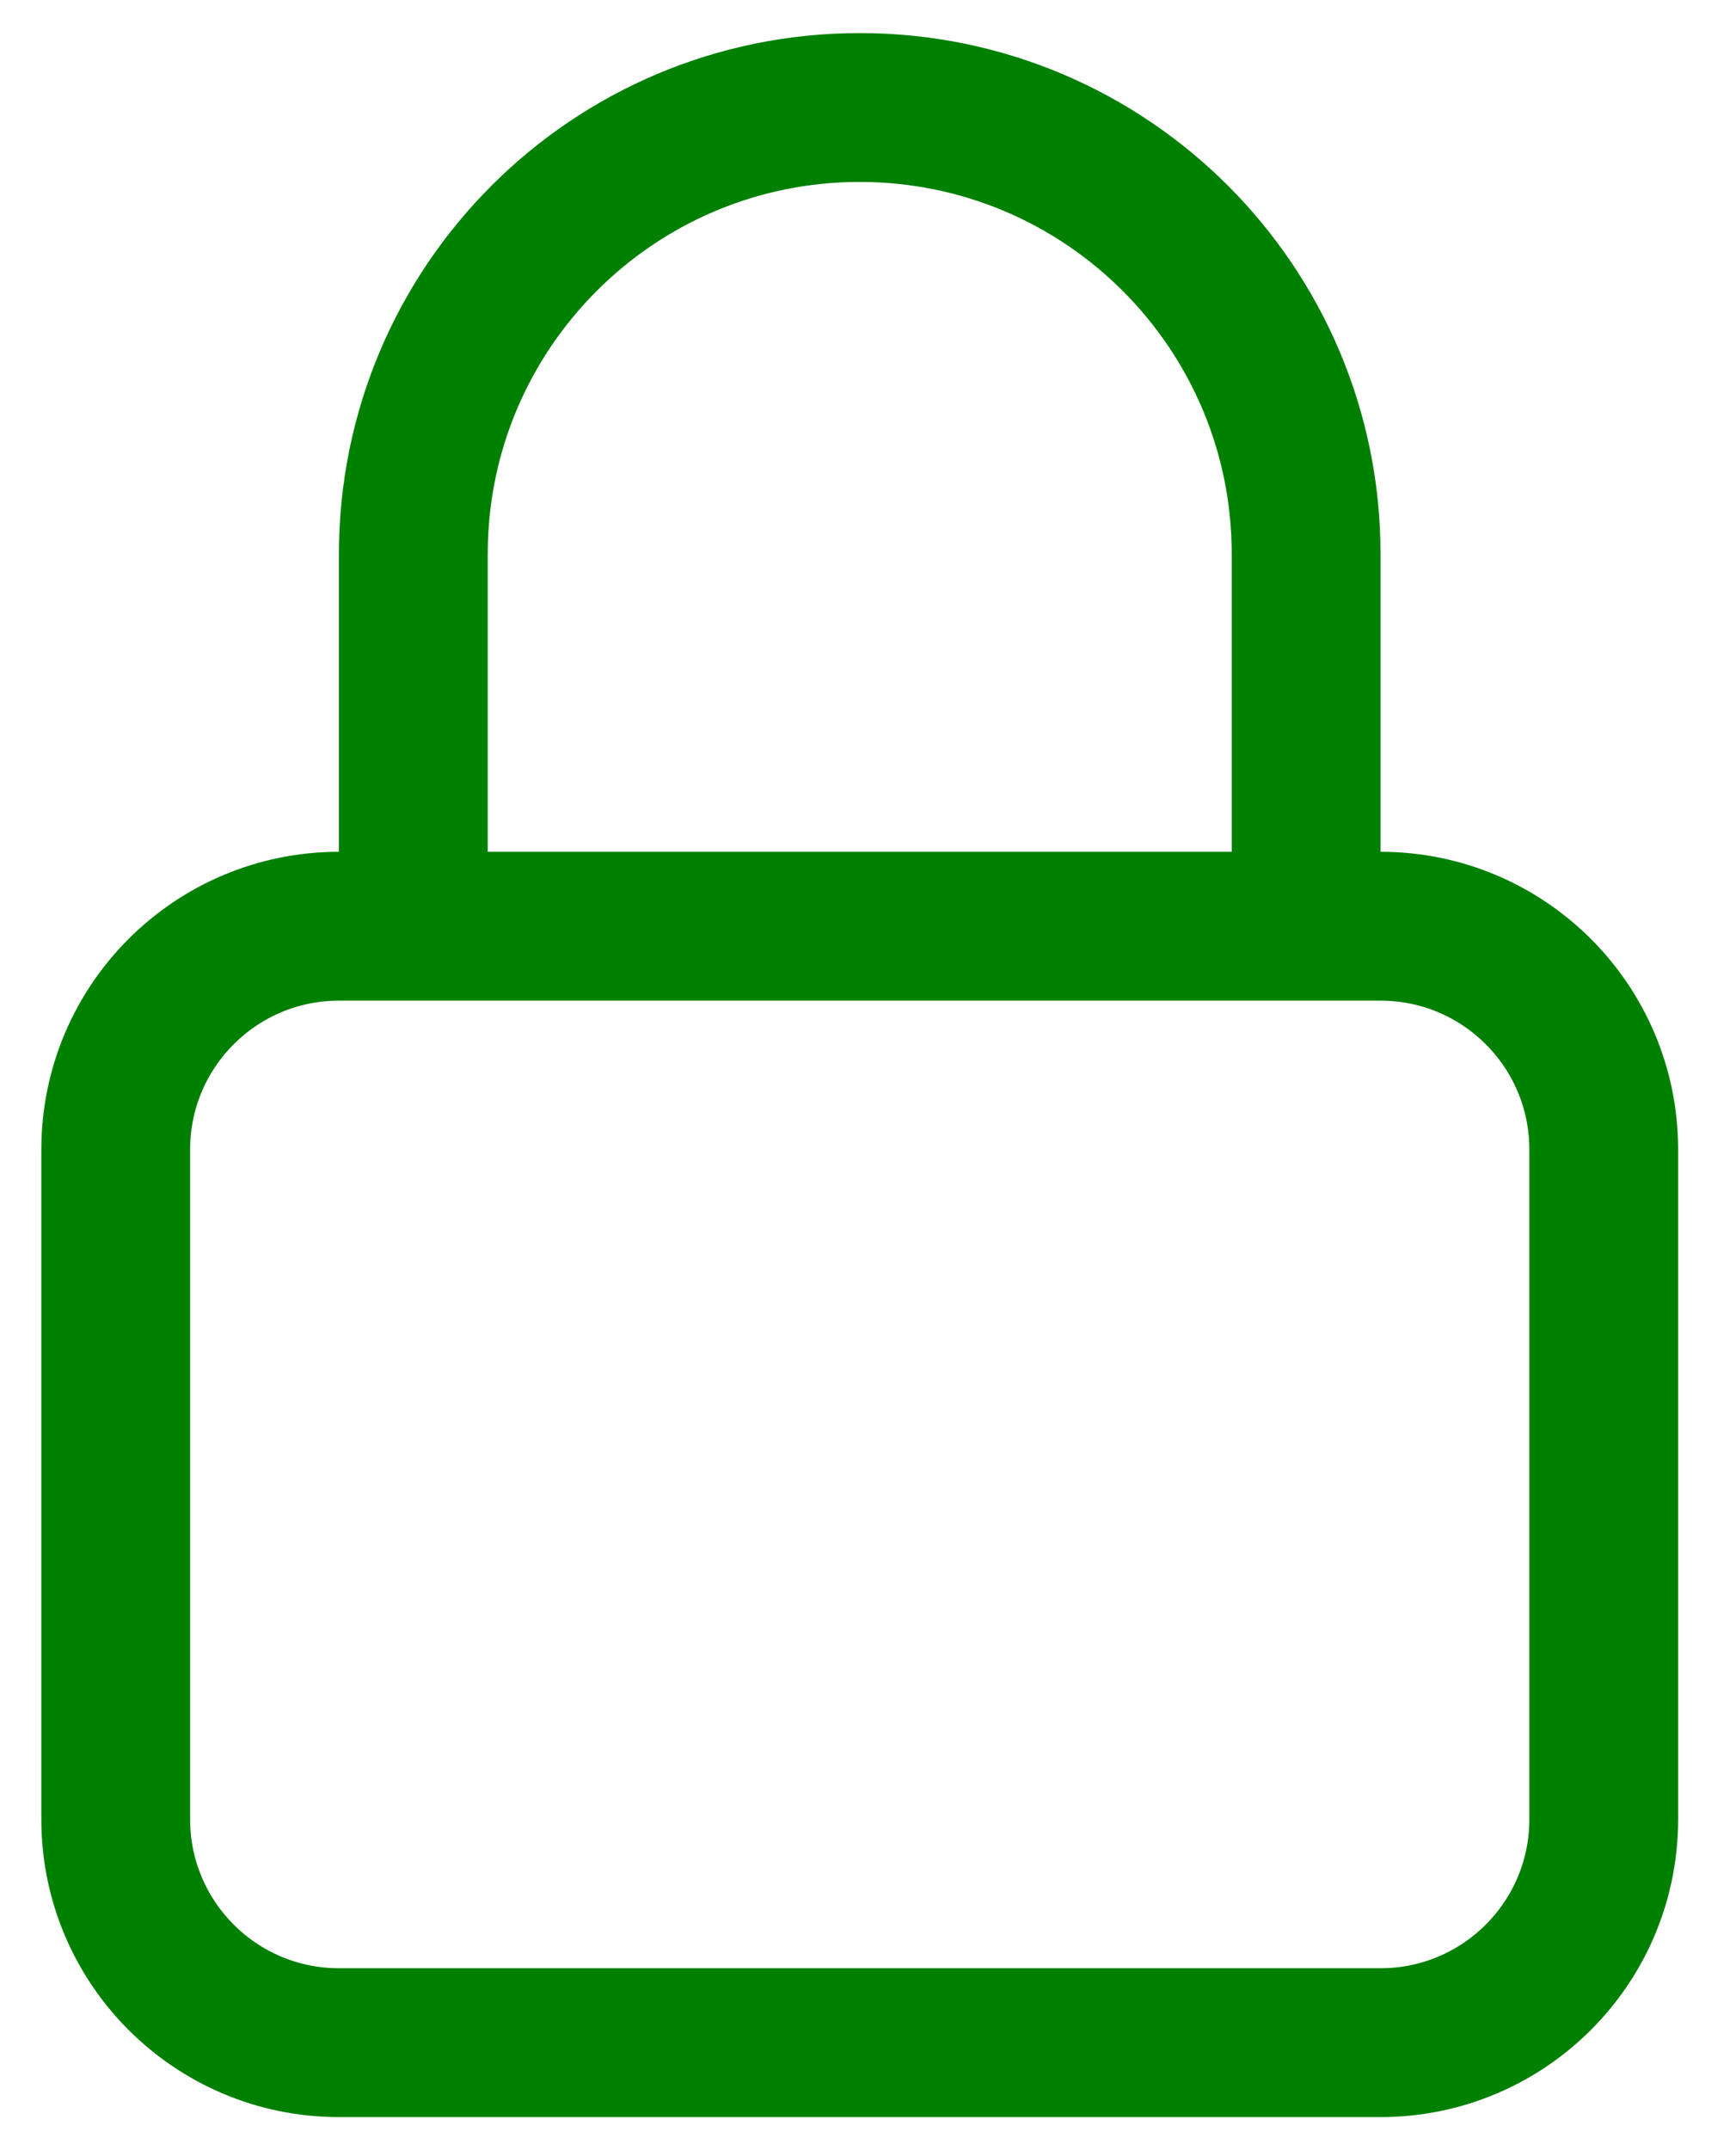 <svg width="21" height="26" viewBox="0 0 21 26" fill="none" xmlns="http://www.w3.org/2000/svg">
<path d="M15.8 11.2V6.7C15.8 3.718 13.382 1.3 10.4 1.3C7.418 1.3 5 3.718 5 6.7V11.2M4.1 24.7H16.7C18.191 24.7 19.4 23.491 19.4 22V13.9C19.4 12.409 18.191 11.2 16.7 11.2H4.1C2.609 11.2 1.4 12.409 1.4 13.9V22C1.4 23.491 2.609 24.7 4.1 24.7Z" stroke="#008000" stroke-width="1.8" stroke-linecap="round" stroke-linejoin="round"/>
</svg>
